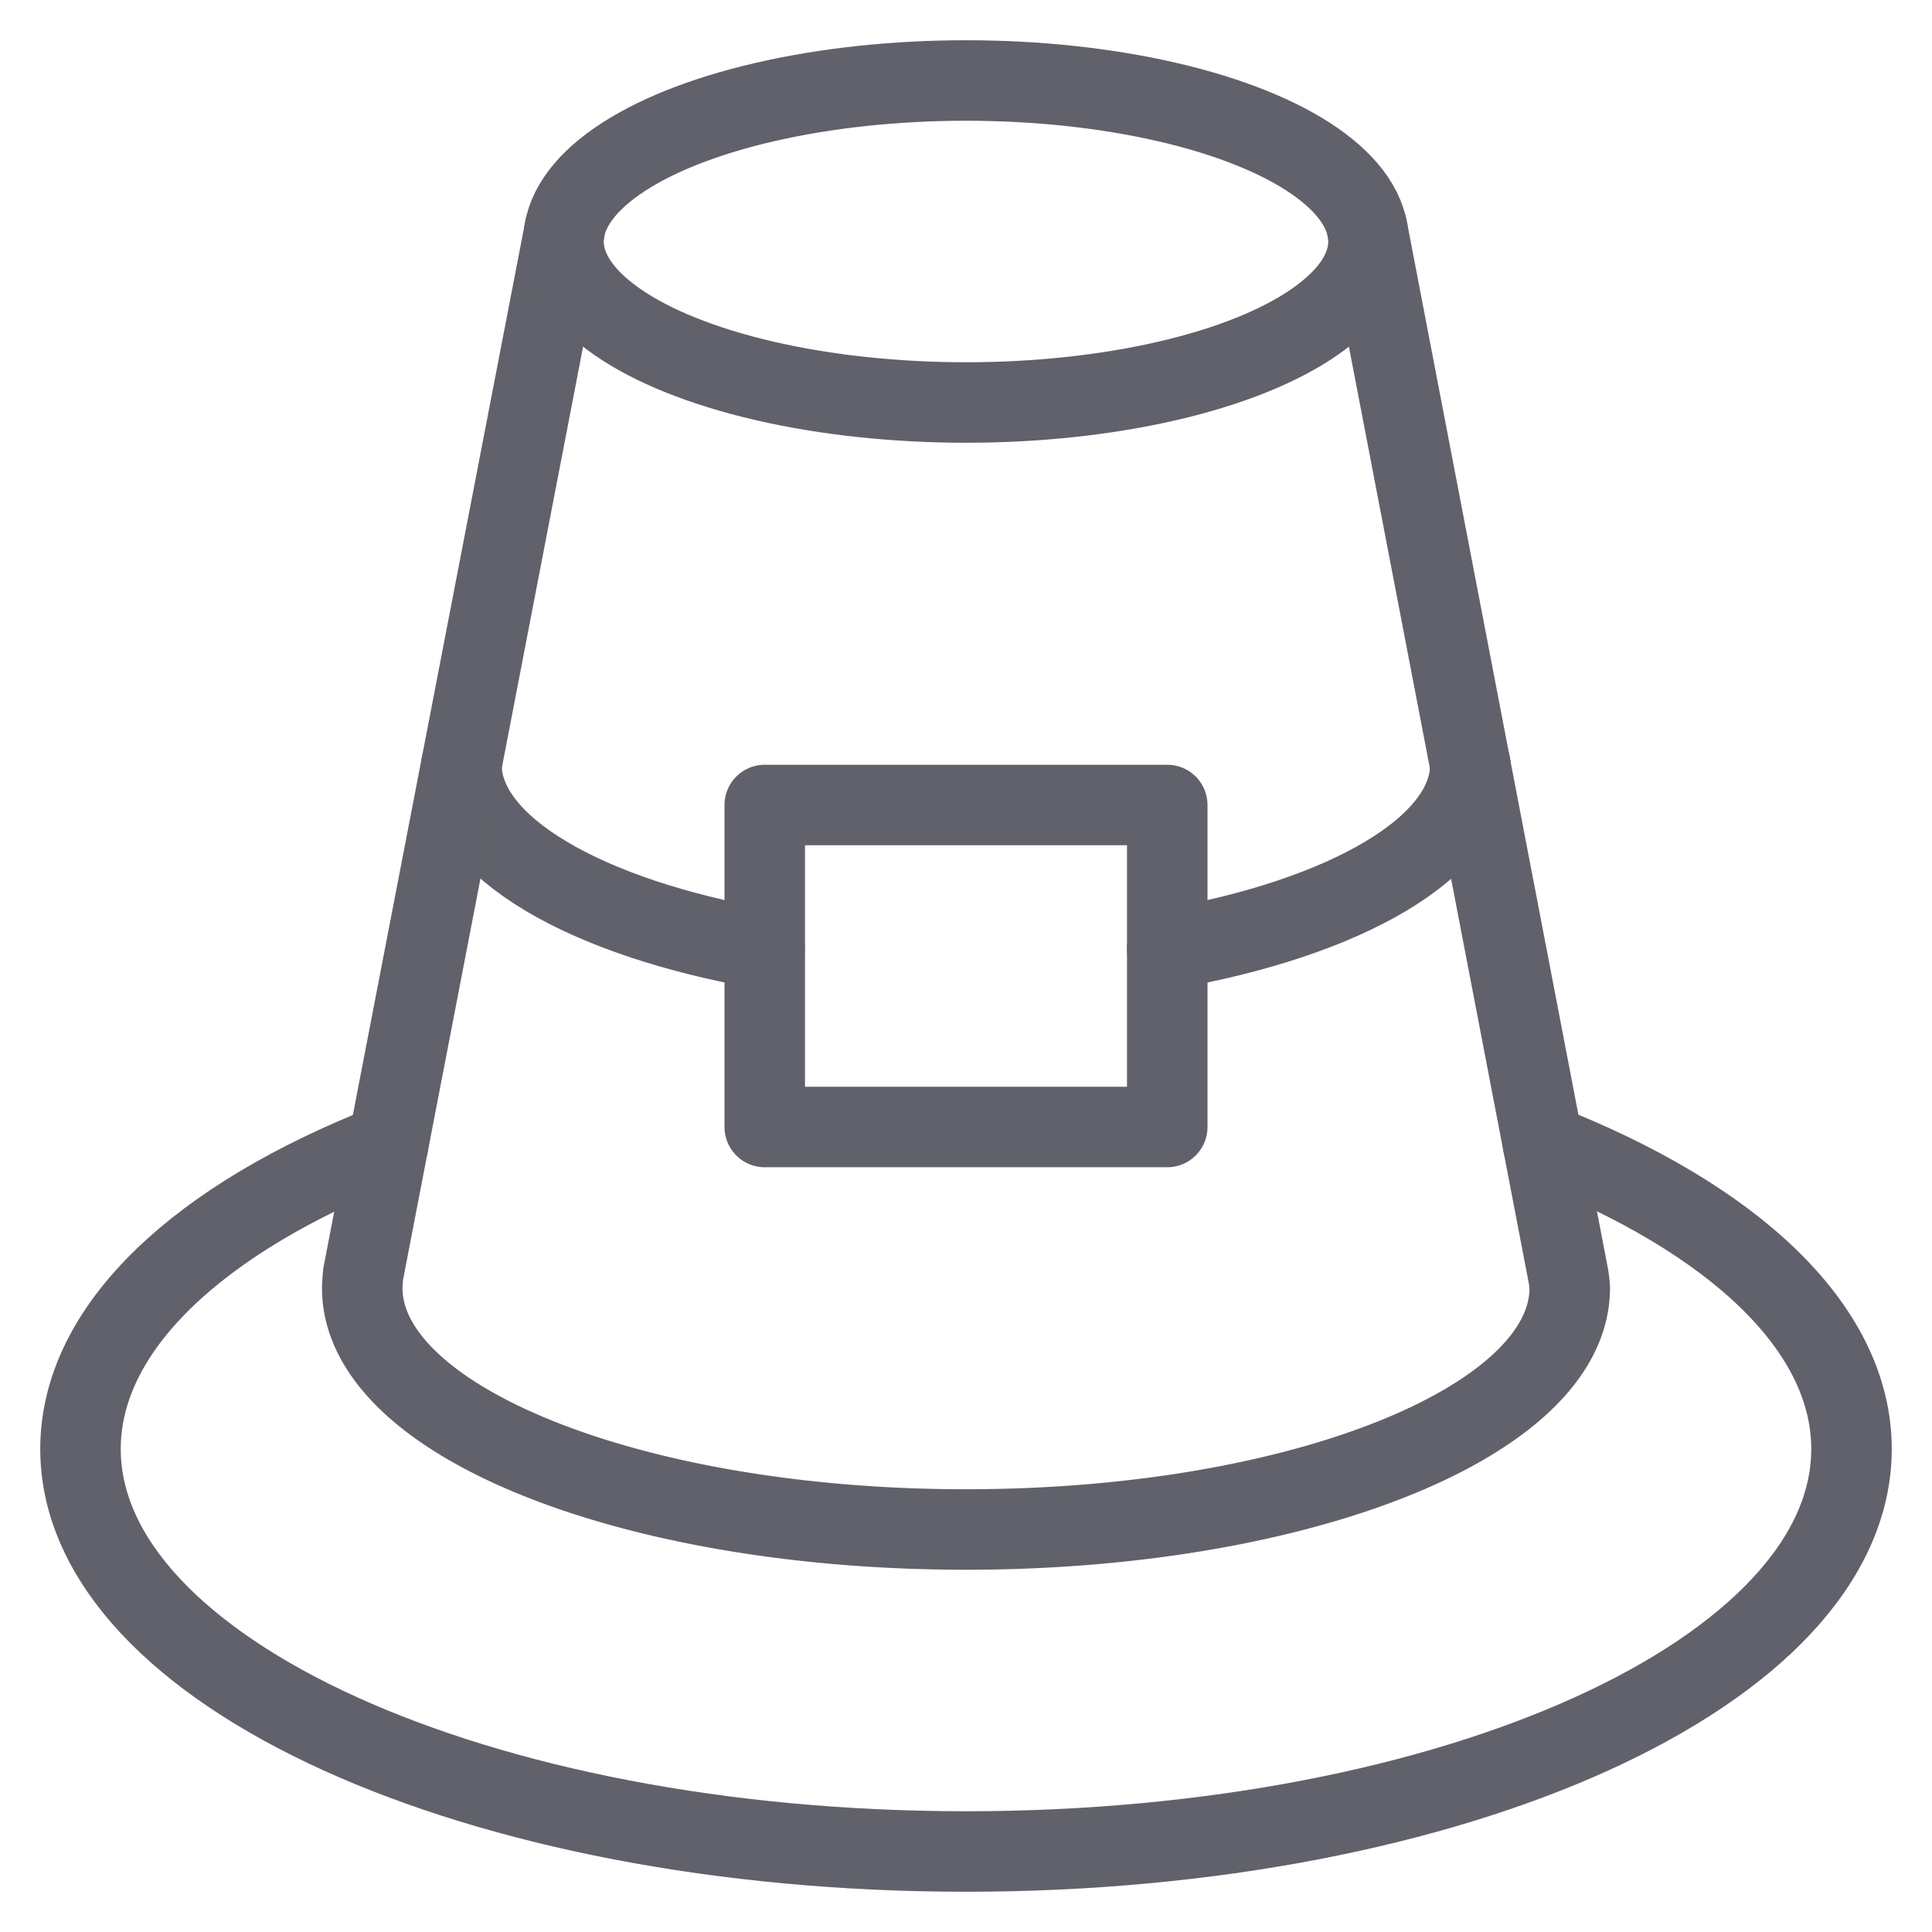 <svg xmlns="http://www.w3.org/2000/svg" height="48" width="48" viewBox="0 0 48 48"><title>pilgrim hat 3</title><g stroke-linecap="round" fill="#61616b" stroke-linejoin="round" class="nc-icon-wrapper"><path d="M9.646,28.425C4.966,30.259,2,32.971,2,36c0,5.523,9.85,10,22,10s22-4.477,22-10c0-3.033-2.974-5.748-7.665-7.582" fill="none" stroke="#61616b" stroke-width="2" data-cap="butt"></path><path d="M29,23.583c4.426-.771,7.531-2.532,7.531-4.583" fill="none" stroke="#61616b" stroke-width="2" data-cap="butt" data-color="color-2"></path><path d="M11.464,19c0,2.05,3.107,3.81,7.531,4.581" fill="none" stroke="#61616b" stroke-width="2" data-cap="butt" data-color="color-2"></path><path d="M14.034,5.679,9.024,31.648S9,31.881,9,32c0,3.314,6.716,6,15,6s15-2.686,15-6a2.454,2.454,0,0,0-.044-.352L33.968,5.679" fill="none" stroke="#61616b" stroke-width="2" data-cap="butt"></path><ellipse cx="24" cy="6" rx="10" ry="4" fill="none" stroke="#61616b" stroke-width="2"></ellipse><rect x="19" y="20" width="10" height="8" fill="none" stroke="#61616b" stroke-width="2" data-color="color-2"></rect></g></svg>